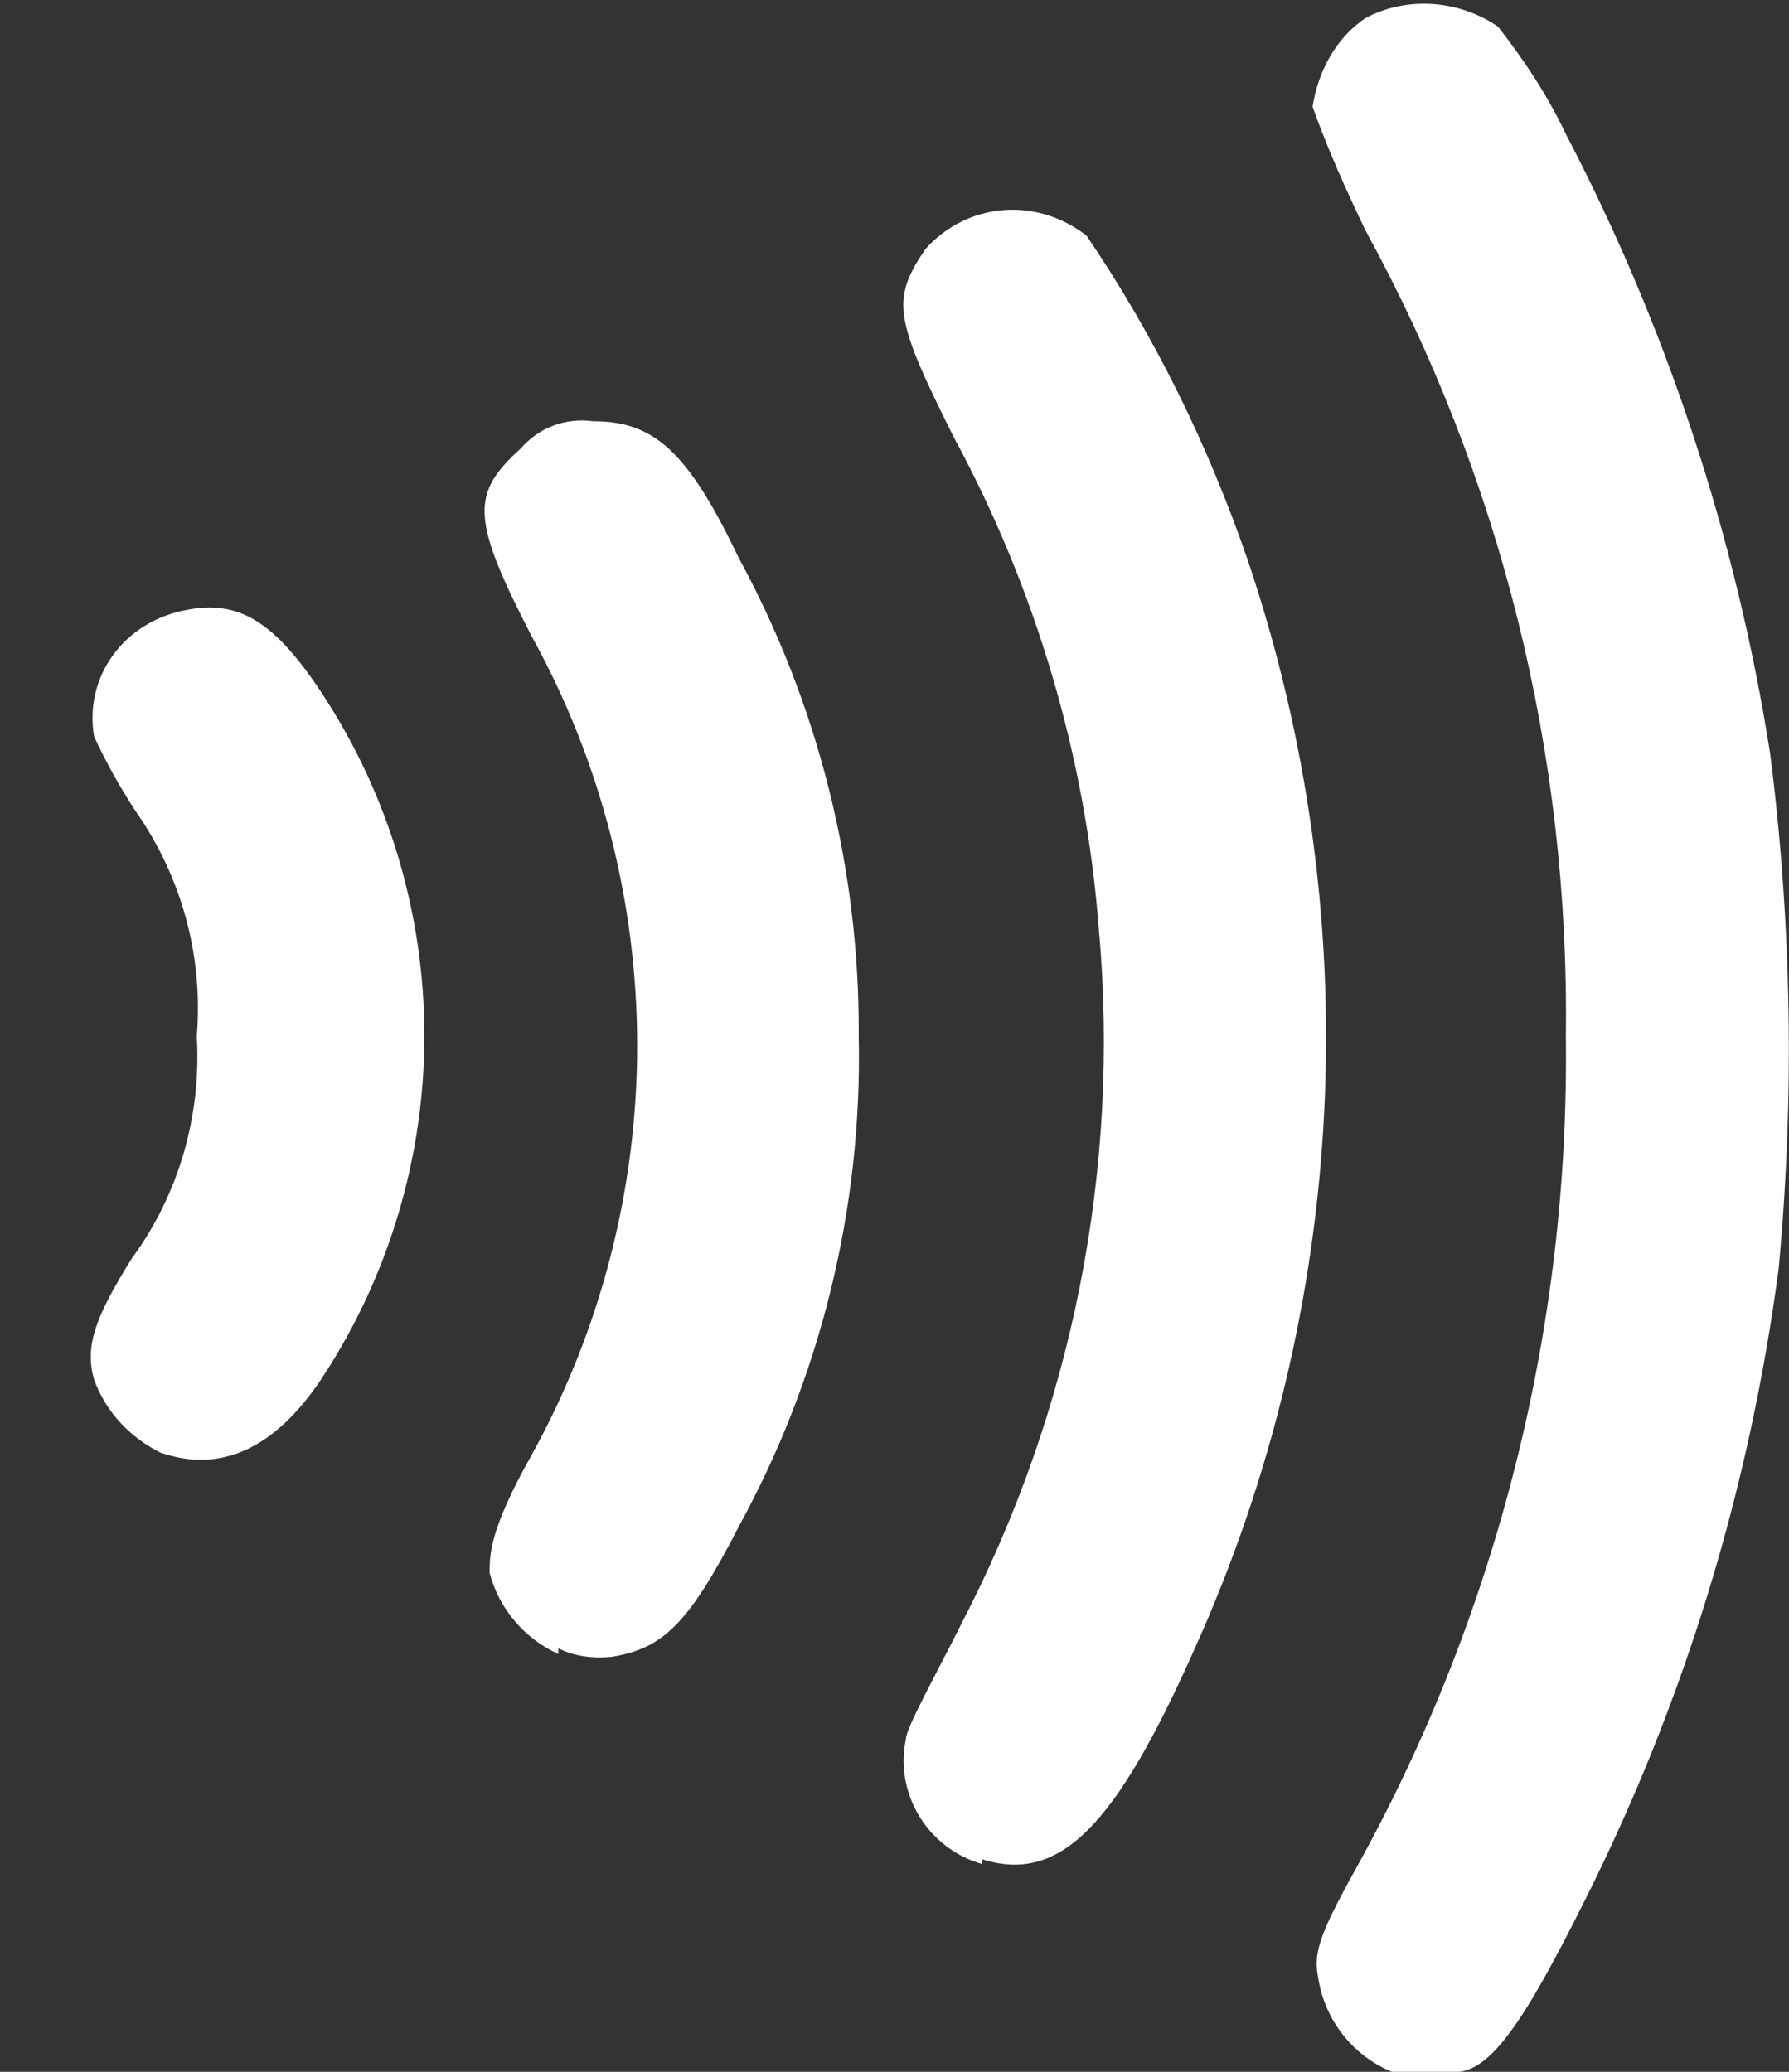 <svg width="19" height="22" viewBox="0 0 19 22" fill="none" xmlns="http://www.w3.org/2000/svg">
<rect x="0" y="0" width="19" height="22" fill="#333333" stroke="none"/>
<path d="M14.79 22.003C14.37 21.833 14.07 21.453 14 21.003C13.95 20.743 14 20.563 14.4 19.843C15.9 17.143 16.67 14.093 16.63 11.003C16.67 8.003 15.94 5.073 14.5 2.443C14.29 2.003 14.1 1.583 13.94 1.133C14 0.753 14.19 0.403 14.5 0.193C14.95 -0.047 15.5 0.003 15.91 0.283C16.19 0.643 16.43 1.003 16.63 1.423C17.706 3.483 18.439 5.706 18.8 8.003C19.03 9.813 19.06 11.653 18.89 13.473C18.58 15.813 17.89 18.073 16.83 20.183C16.19 21.463 15.83 22.003 15.45 22.003H14.79ZM10.43 19.793C9.86 19.633 9.5 19.053 9.62 18.473C9.62 18.353 9.93 17.803 10.21 17.243C11.39 14.973 11.9 12.413 11.67 9.863C11.53 8.033 11 6.253 10.13 4.643C9.5 3.383 9.46 3.183 9.83 2.643C10.27 2.153 11 2.083 11.54 2.503C12.26 3.563 12.83 4.723 13.25 5.943C14.53 9.733 14.33 13.863 12.69 17.503C11.85 19.393 11.26 20.003 10.43 19.743V19.793ZM5.93 17.563C5.752 17.483 5.594 17.364 5.468 17.215C5.341 17.066 5.25 16.891 5.2 16.703C5.2 16.503 5.2 16.243 5.65 15.443C6.383 14.114 6.767 12.62 6.767 11.103C6.767 9.585 6.383 8.092 5.65 6.763C5 5.503 5 5.243 5.53 4.763C5.72 4.543 6 4.433 6.3 4.473C6.94 4.473 7.3 4.783 7.84 5.913C8.69 7.474 9.131 9.225 9.12 11.003C9.16 12.813 8.72 14.613 7.85 16.203C7.31 17.253 7.04 17.503 6.5 17.593C6.31 17.613 6.11 17.593 5.93 17.503V17.563ZM1.72 15.433C1.39 15.273 1.13 15.003 1 14.653C0.9 14.303 1 14.003 1.4 13.363C1.9 12.683 2.14 11.843 2.09 11.003C2.16 10.153 1.93 9.313 1.44 8.613C1.274 8.36 1.127 8.096 1 7.823C0.89 7.193 1.31 6.593 2 6.473C2.54 6.373 2.92 6.603 3.42 7.363C4.129 8.442 4.507 9.706 4.507 10.998C4.507 12.289 4.129 13.553 3.42 14.633C2.91 15.403 2.33 15.633 1.73 15.433H1.72Z" fill="white"/>
</svg>
